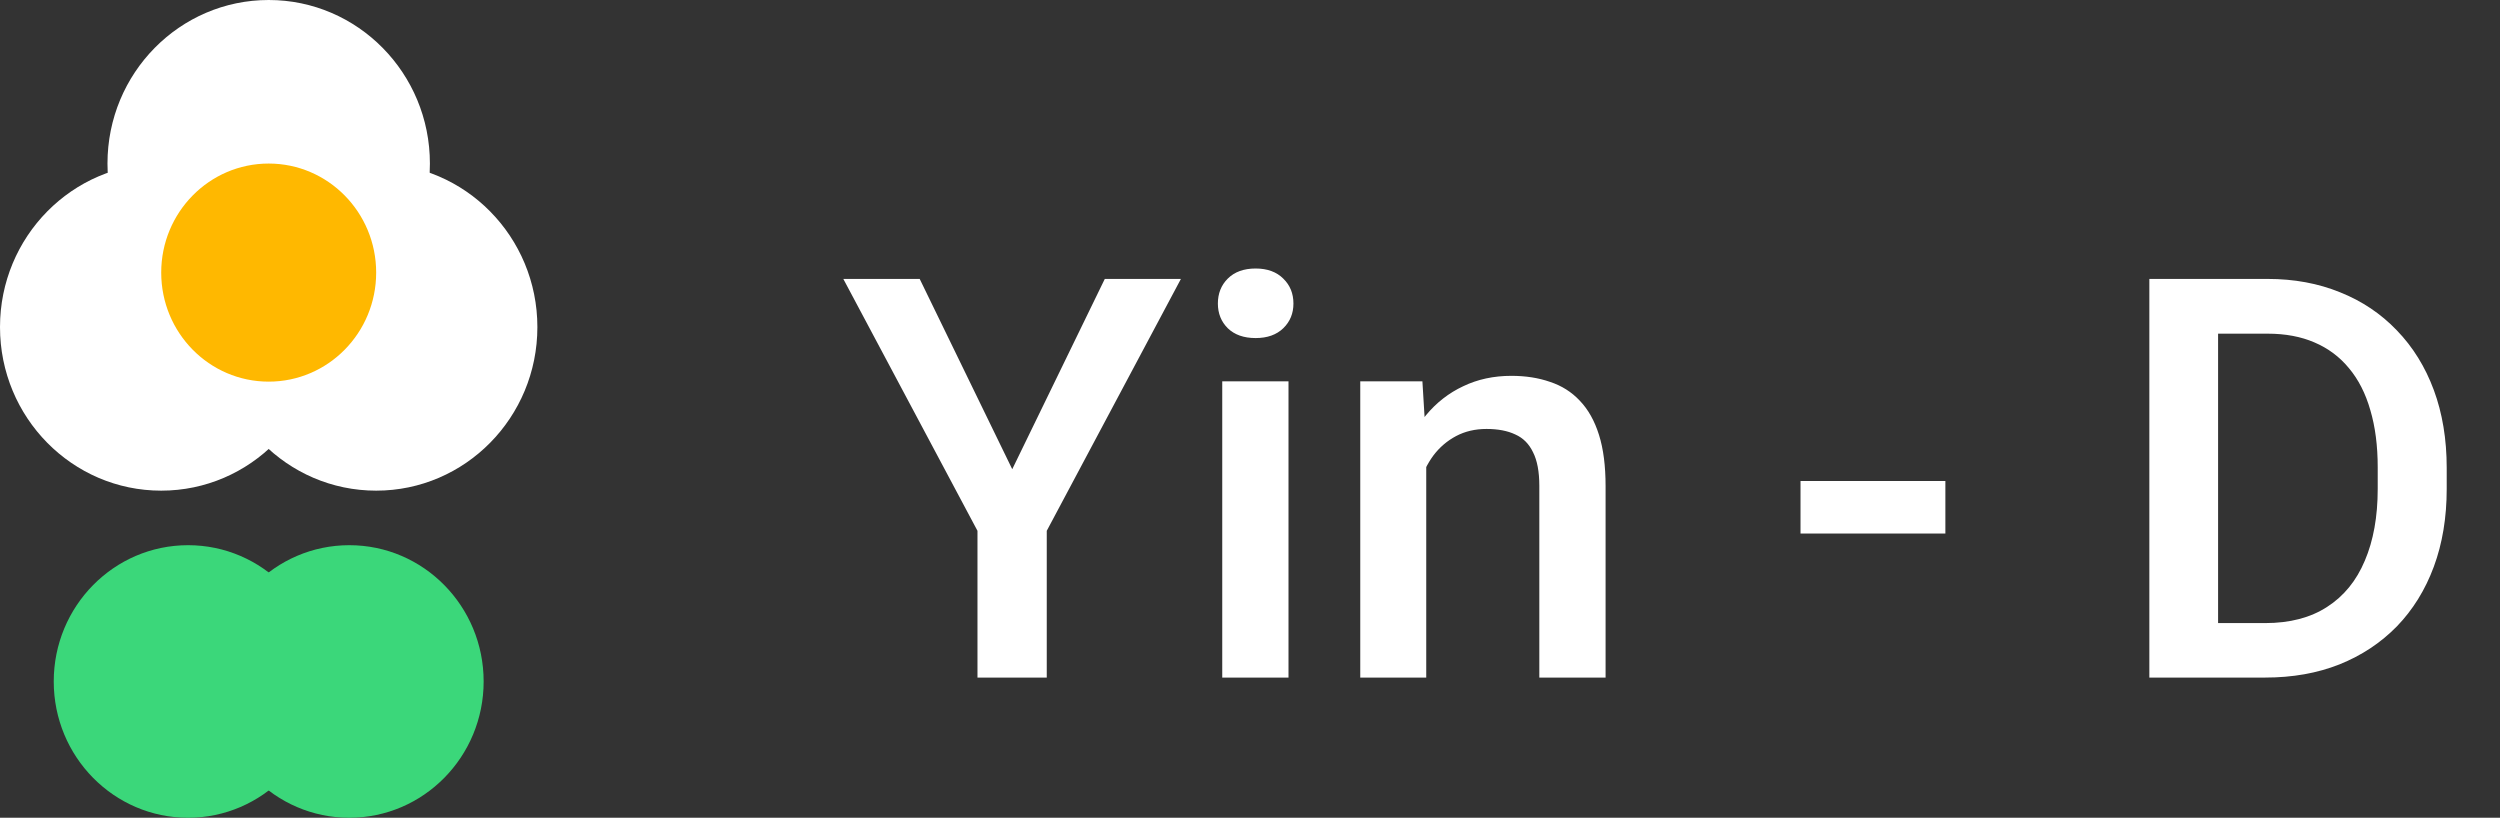 <svg width="107" height="35" viewBox="0 0 107 35" fill="none" xmlns="http://www.w3.org/2000/svg">
<rect x="0" y="0" width="107" height="35" fill="#333333" stroke="none"/>
<path d="M39.363 11.938L43.324 20.082L47.285 11.938H50.543L44.801 22.719V29H41.836V22.719L36.094 11.938H39.363ZM55.148 16.32V29H52.312V16.32H55.148ZM52.125 12.992C52.125 12.562 52.266 12.207 52.547 11.926C52.836 11.637 53.234 11.492 53.742 11.492C54.242 11.492 54.637 11.637 54.926 11.926C55.215 12.207 55.359 12.562 55.359 12.992C55.359 13.414 55.215 13.766 54.926 14.047C54.637 14.328 54.242 14.469 53.742 14.469C53.234 14.469 52.836 14.328 52.547 14.047C52.266 13.766 52.125 13.414 52.125 12.992ZM61.043 19.027V29H58.219V16.32H60.879L61.043 19.027ZM60.539 22.191L59.625 22.18C59.633 21.281 59.758 20.457 60 19.707C60.25 18.957 60.594 18.312 61.031 17.773C61.477 17.234 62.008 16.82 62.625 16.531C63.242 16.234 63.93 16.086 64.688 16.086C65.297 16.086 65.848 16.172 66.34 16.344C66.84 16.508 67.266 16.777 67.617 17.152C67.977 17.527 68.25 18.016 68.438 18.617C68.625 19.211 68.719 19.941 68.719 20.809V29H65.883V20.797C65.883 20.188 65.793 19.707 65.613 19.355C65.441 18.996 65.188 18.742 64.852 18.594C64.523 18.438 64.113 18.359 63.621 18.359C63.137 18.359 62.703 18.461 62.32 18.664C61.938 18.867 61.613 19.145 61.348 19.496C61.09 19.848 60.891 20.254 60.75 20.715C60.609 21.176 60.539 21.668 60.539 22.191ZM83.262 20.586V22.836H77.062V20.586H83.262ZM96.949 29H93.305L93.328 26.668H96.949C98.004 26.668 98.887 26.438 99.598 25.977C100.316 25.516 100.855 24.855 101.215 23.996C101.582 23.137 101.766 22.113 101.766 20.926V20C101.766 19.078 101.66 18.262 101.449 17.551C101.246 16.84 100.941 16.242 100.535 15.758C100.137 15.273 99.644 14.906 99.059 14.656C98.481 14.406 97.812 14.281 97.055 14.281H93.234V11.938H97.055C98.188 11.938 99.223 12.129 100.16 12.512C101.098 12.887 101.906 13.43 102.586 14.141C103.273 14.852 103.801 15.703 104.168 16.695C104.535 17.688 104.719 18.797 104.719 20.023V20.926C104.719 22.152 104.535 23.262 104.168 24.254C103.801 25.246 103.273 26.098 102.586 26.809C101.898 27.512 101.078 28.055 100.125 28.438C99.18 28.812 98.121 29 96.949 29ZM94.934 11.938V29H91.992V11.938H94.934Z" fill="white"/>
<ellipse cx="11.5" cy="7" rx="6.9" ry="7" fill="white"/>
<ellipse cx="16.1" cy="14" rx="6.9" ry="7" fill="white"/>
<ellipse cx="14.95" cy="29.167" rx="5.75" ry="5.833" fill="#3BD77A"/>
<ellipse cx="6.9" cy="14" rx="6.9" ry="7" fill="white"/>
<ellipse cx="8.05" cy="29.167" rx="5.75" ry="5.833" fill="#3BD77A"/>
<ellipse cx="11.5" cy="11.667" rx="4.6" ry="4.667" fill="#FFB800"/>
</svg>
